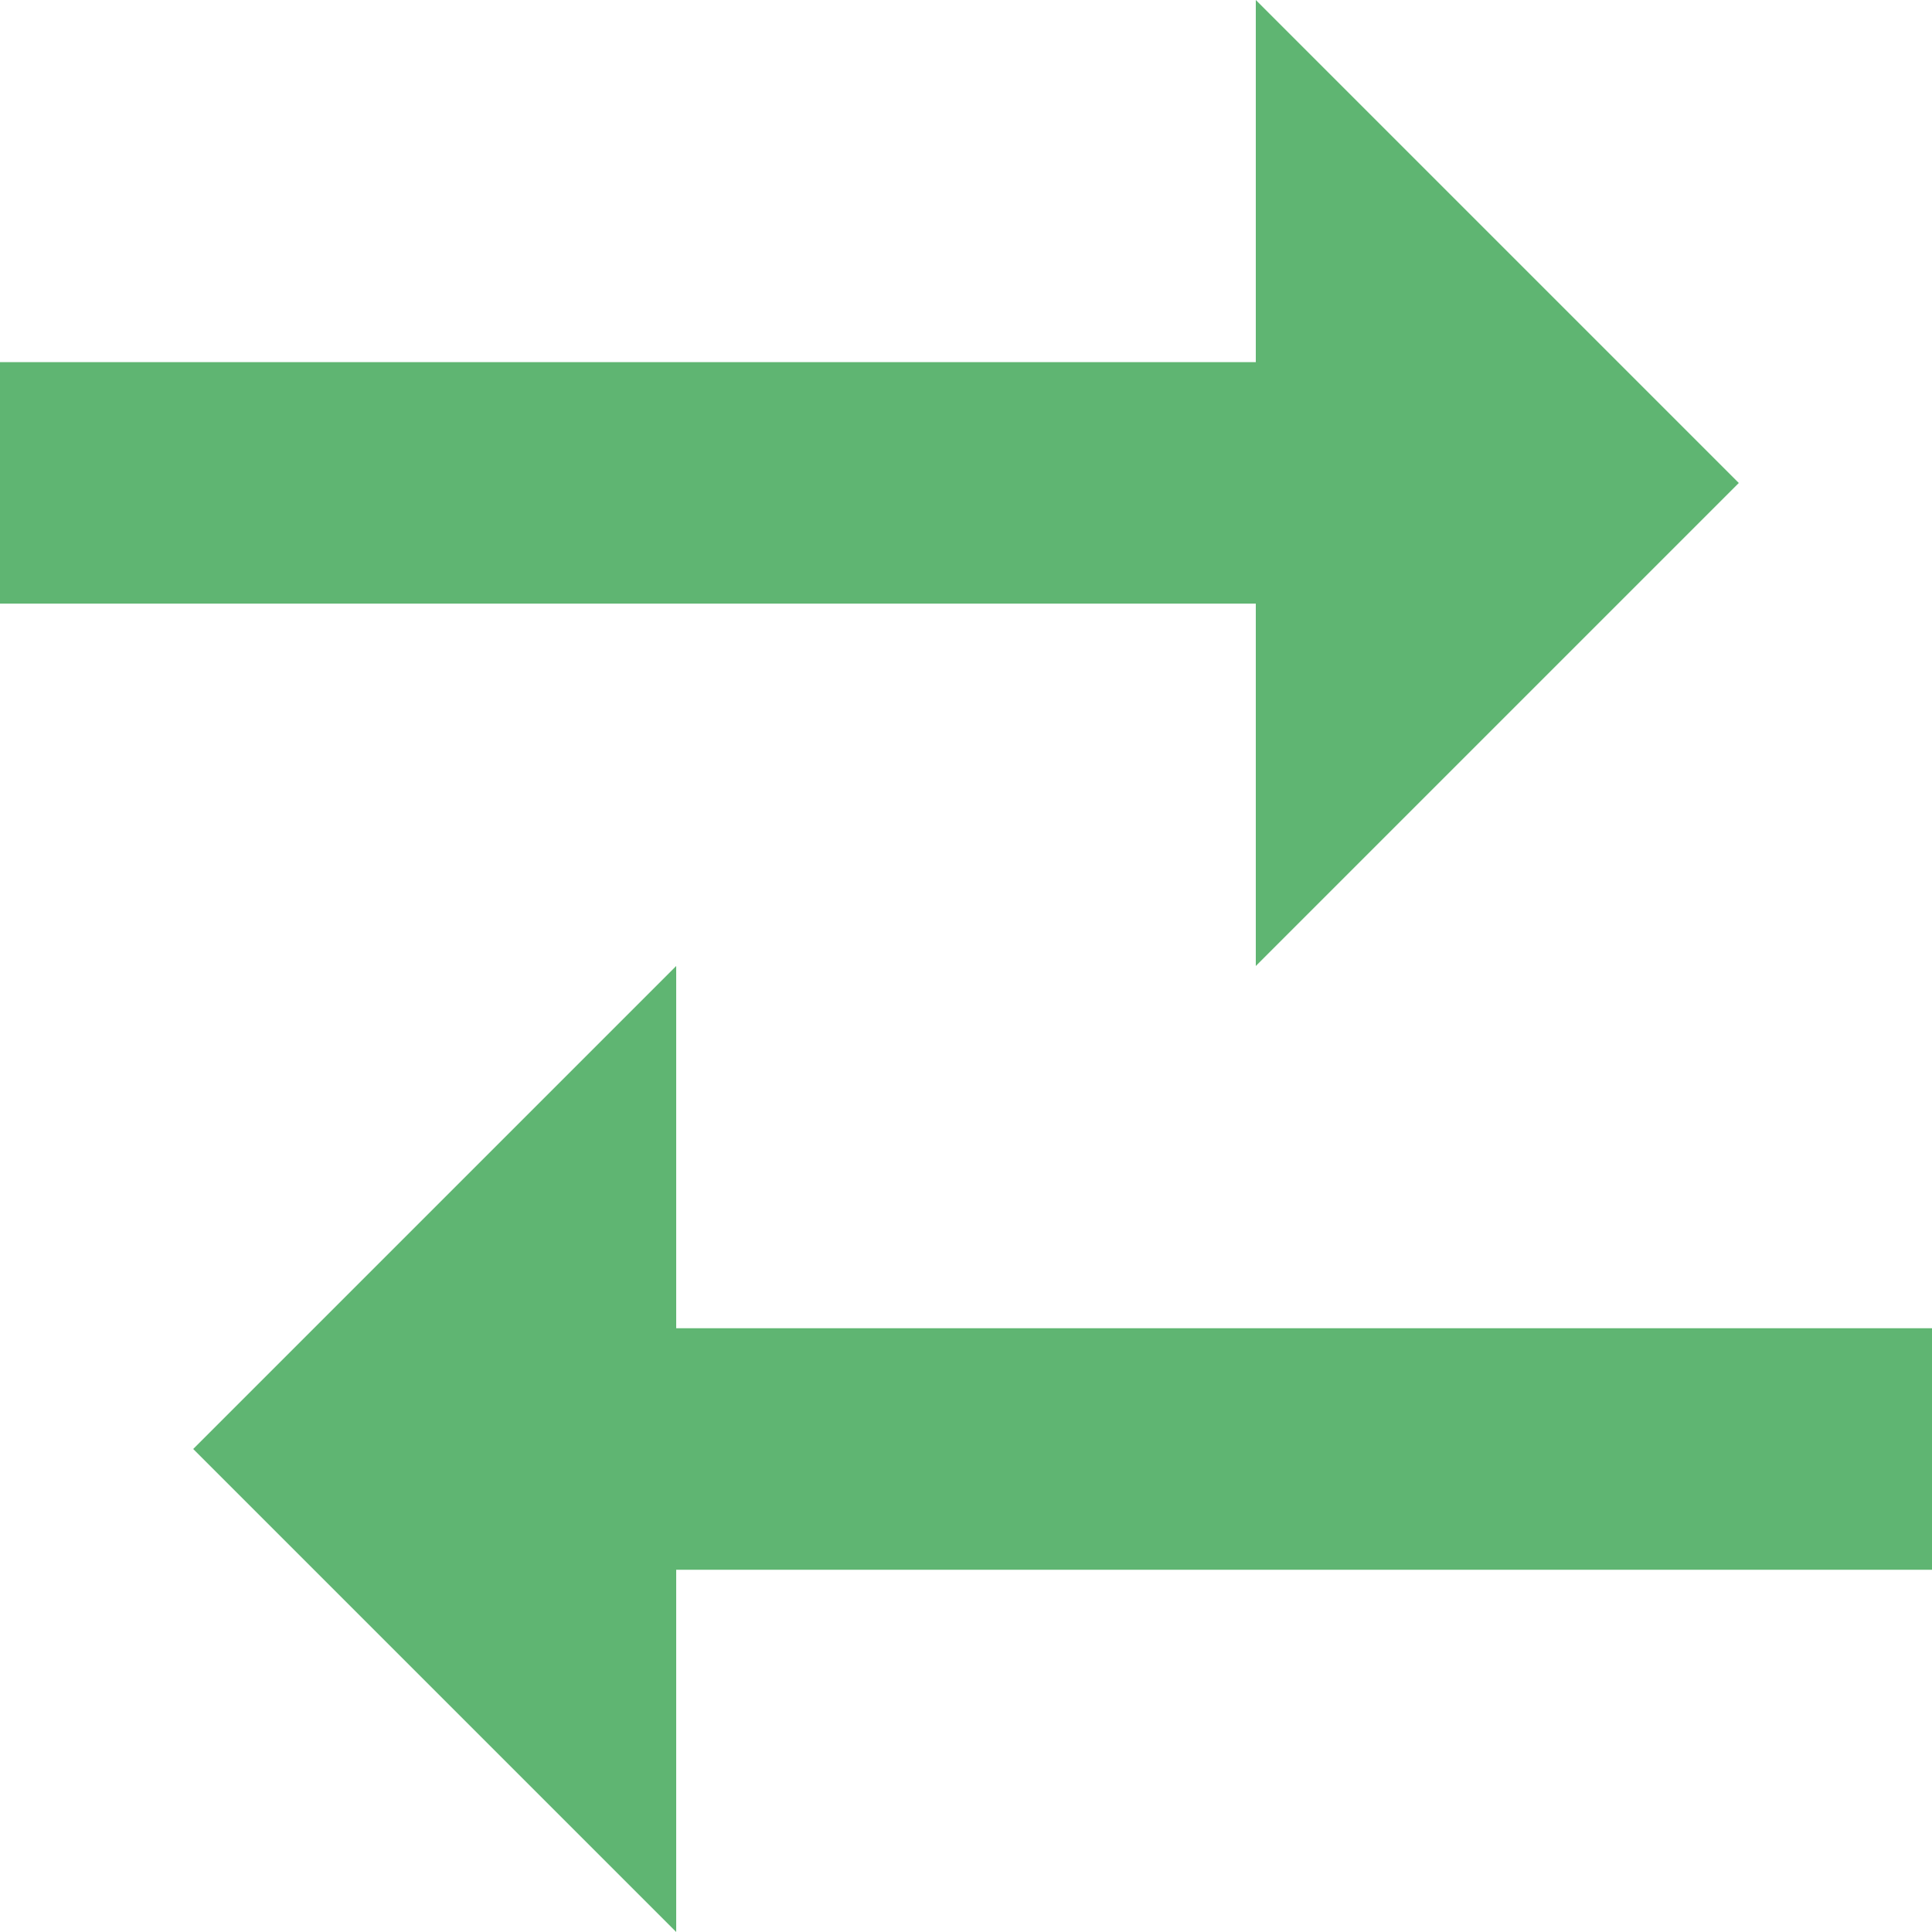 <svg width="32" height="32" viewBox="0 0 32 32" fill="none" xmlns="http://www.w3.org/2000/svg">
<path d="M20.8 16L28.8 8L20.8 0V5.998H0V9.998H20.8V16ZM32 22H11.2V16L3.2 24L11.2 32V26H32V22Z" fill="#5FB572"/>
</svg>

